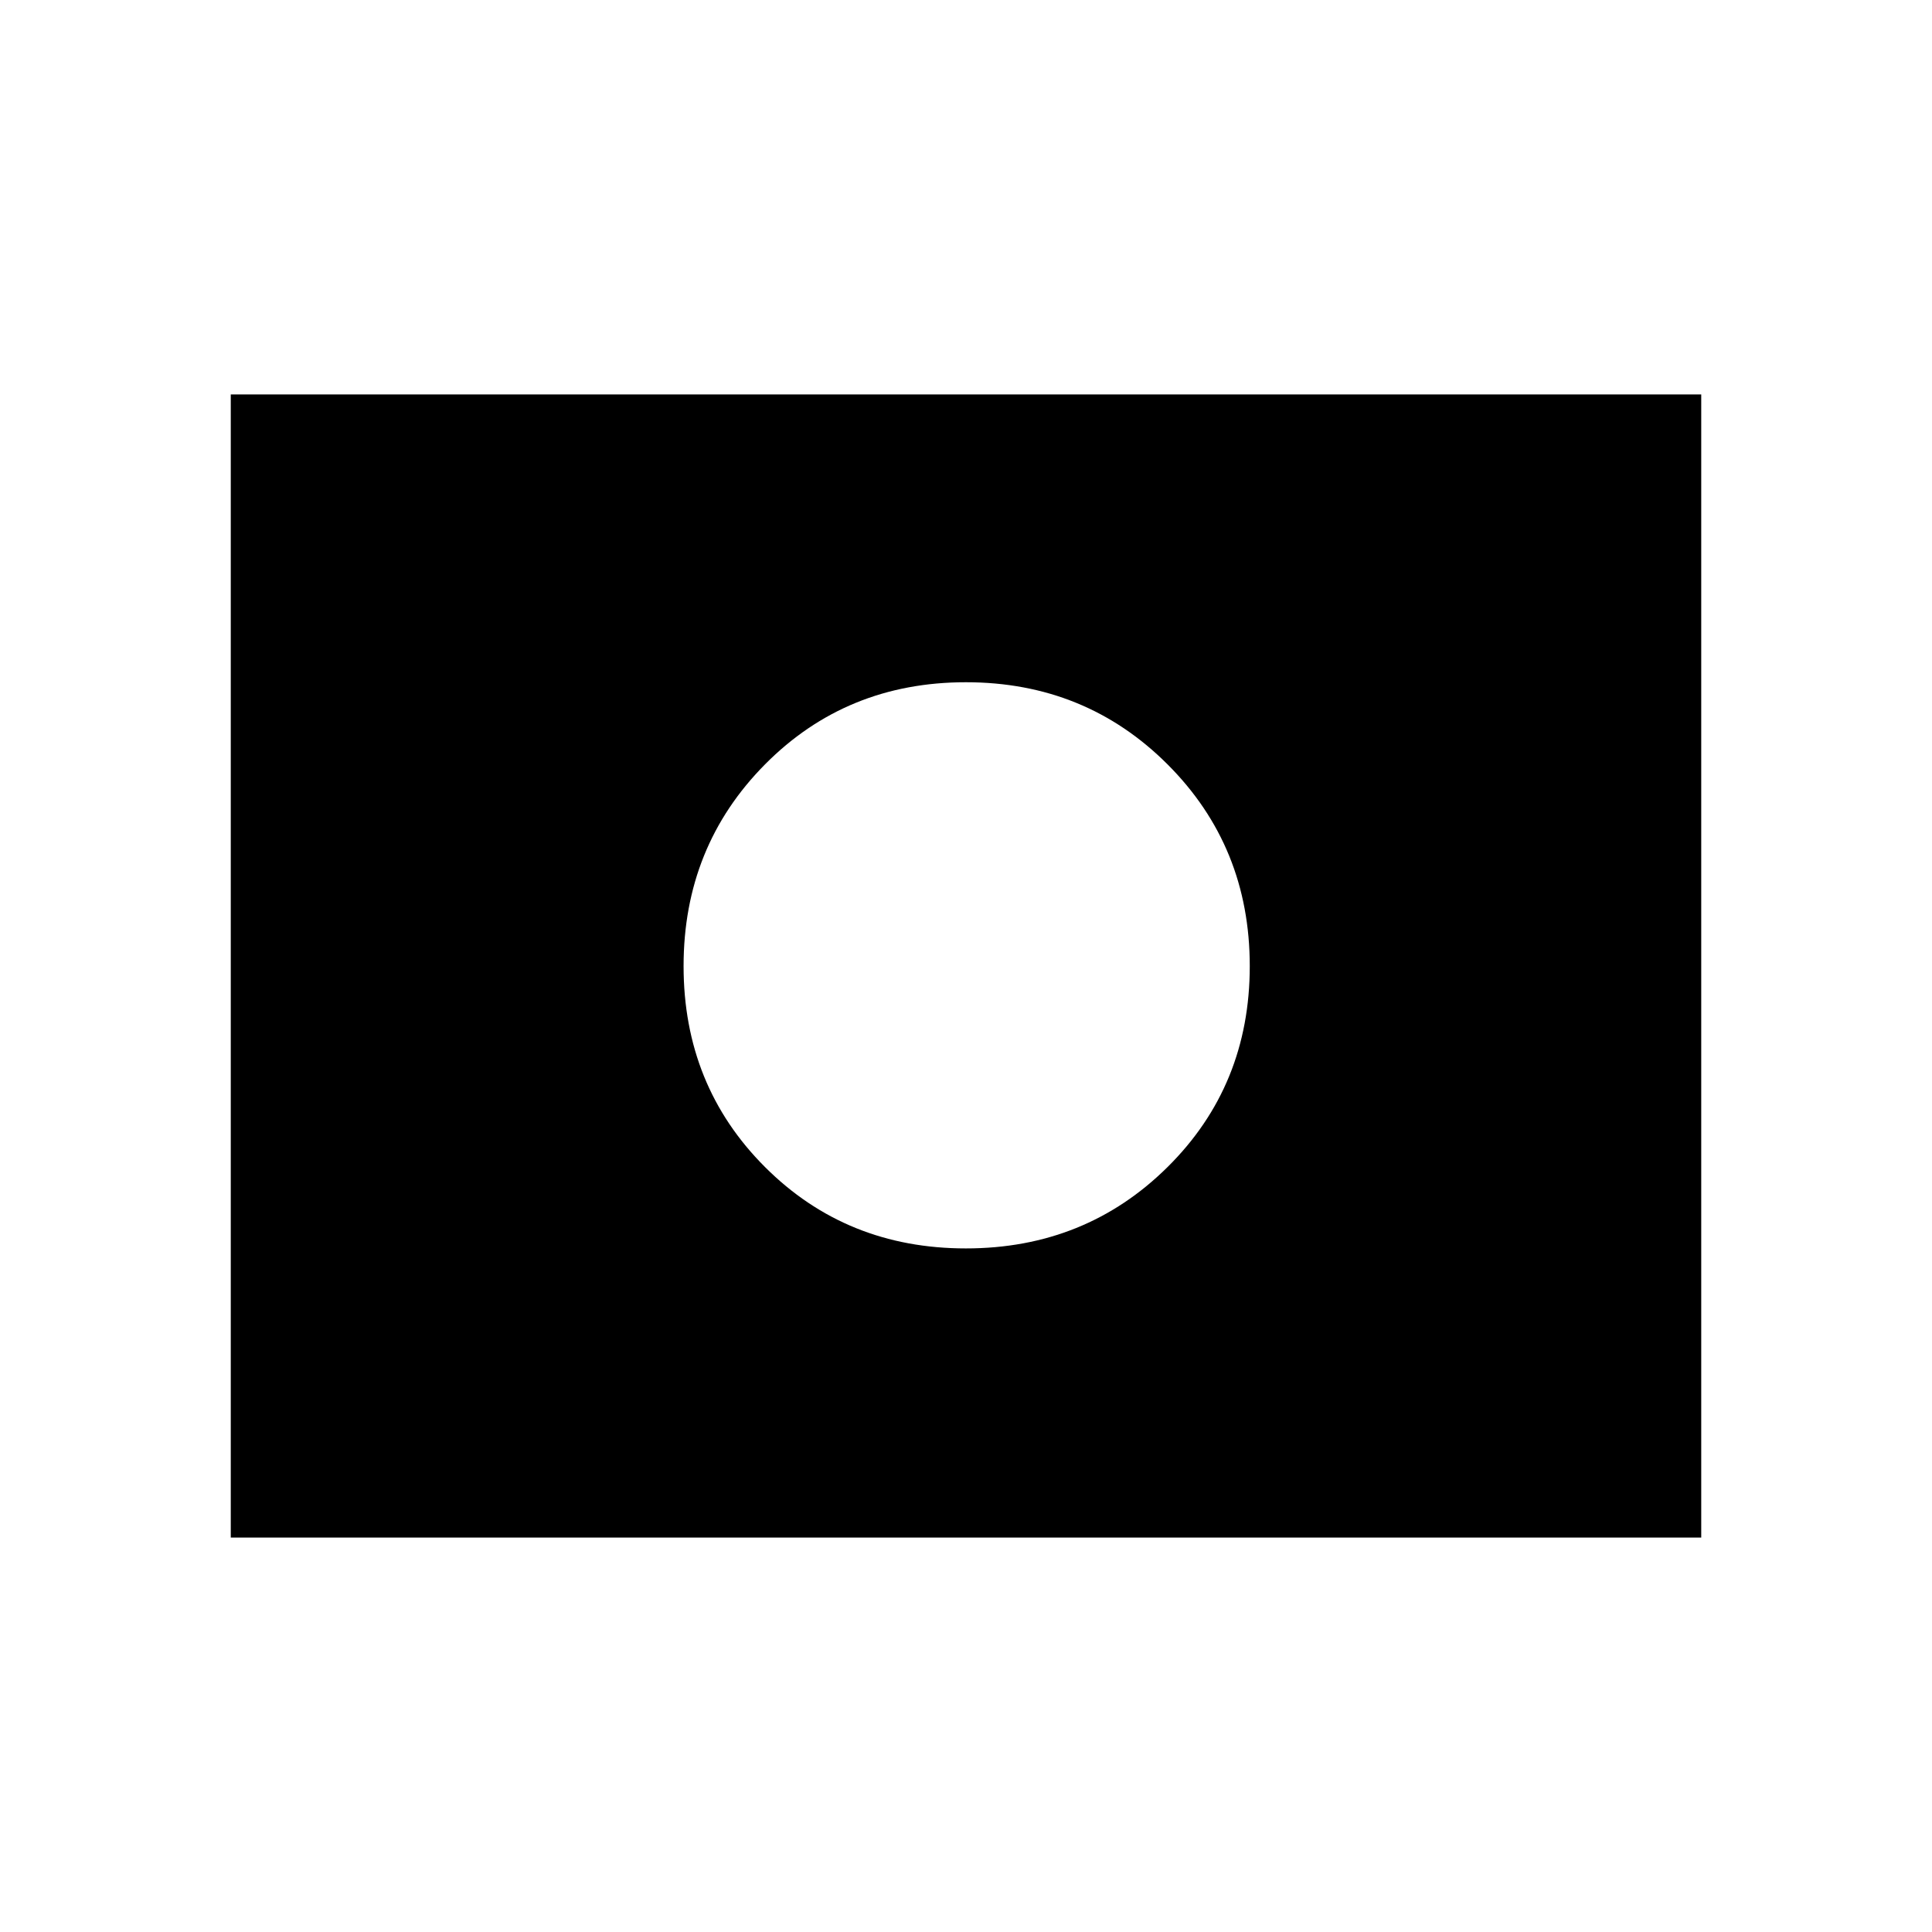 <svg xmlns="http://www.w3.org/2000/svg" height="40" viewBox="0 96 960 960" width="40"><path d="M480 576Zm-.053 140.333q59.386 0 100.22-40.447Q621 635.439 621 576.053q0-59.386-40.833-100.22Q539.333 435 479.947 435q-59.386 0-99.833 40.833-40.447 40.834-40.447 100.22 0 59.386 40.447 99.833 40.447 40.447 99.833 40.447ZM114.667 860V292h730.666v568H114.667Z"/></svg>